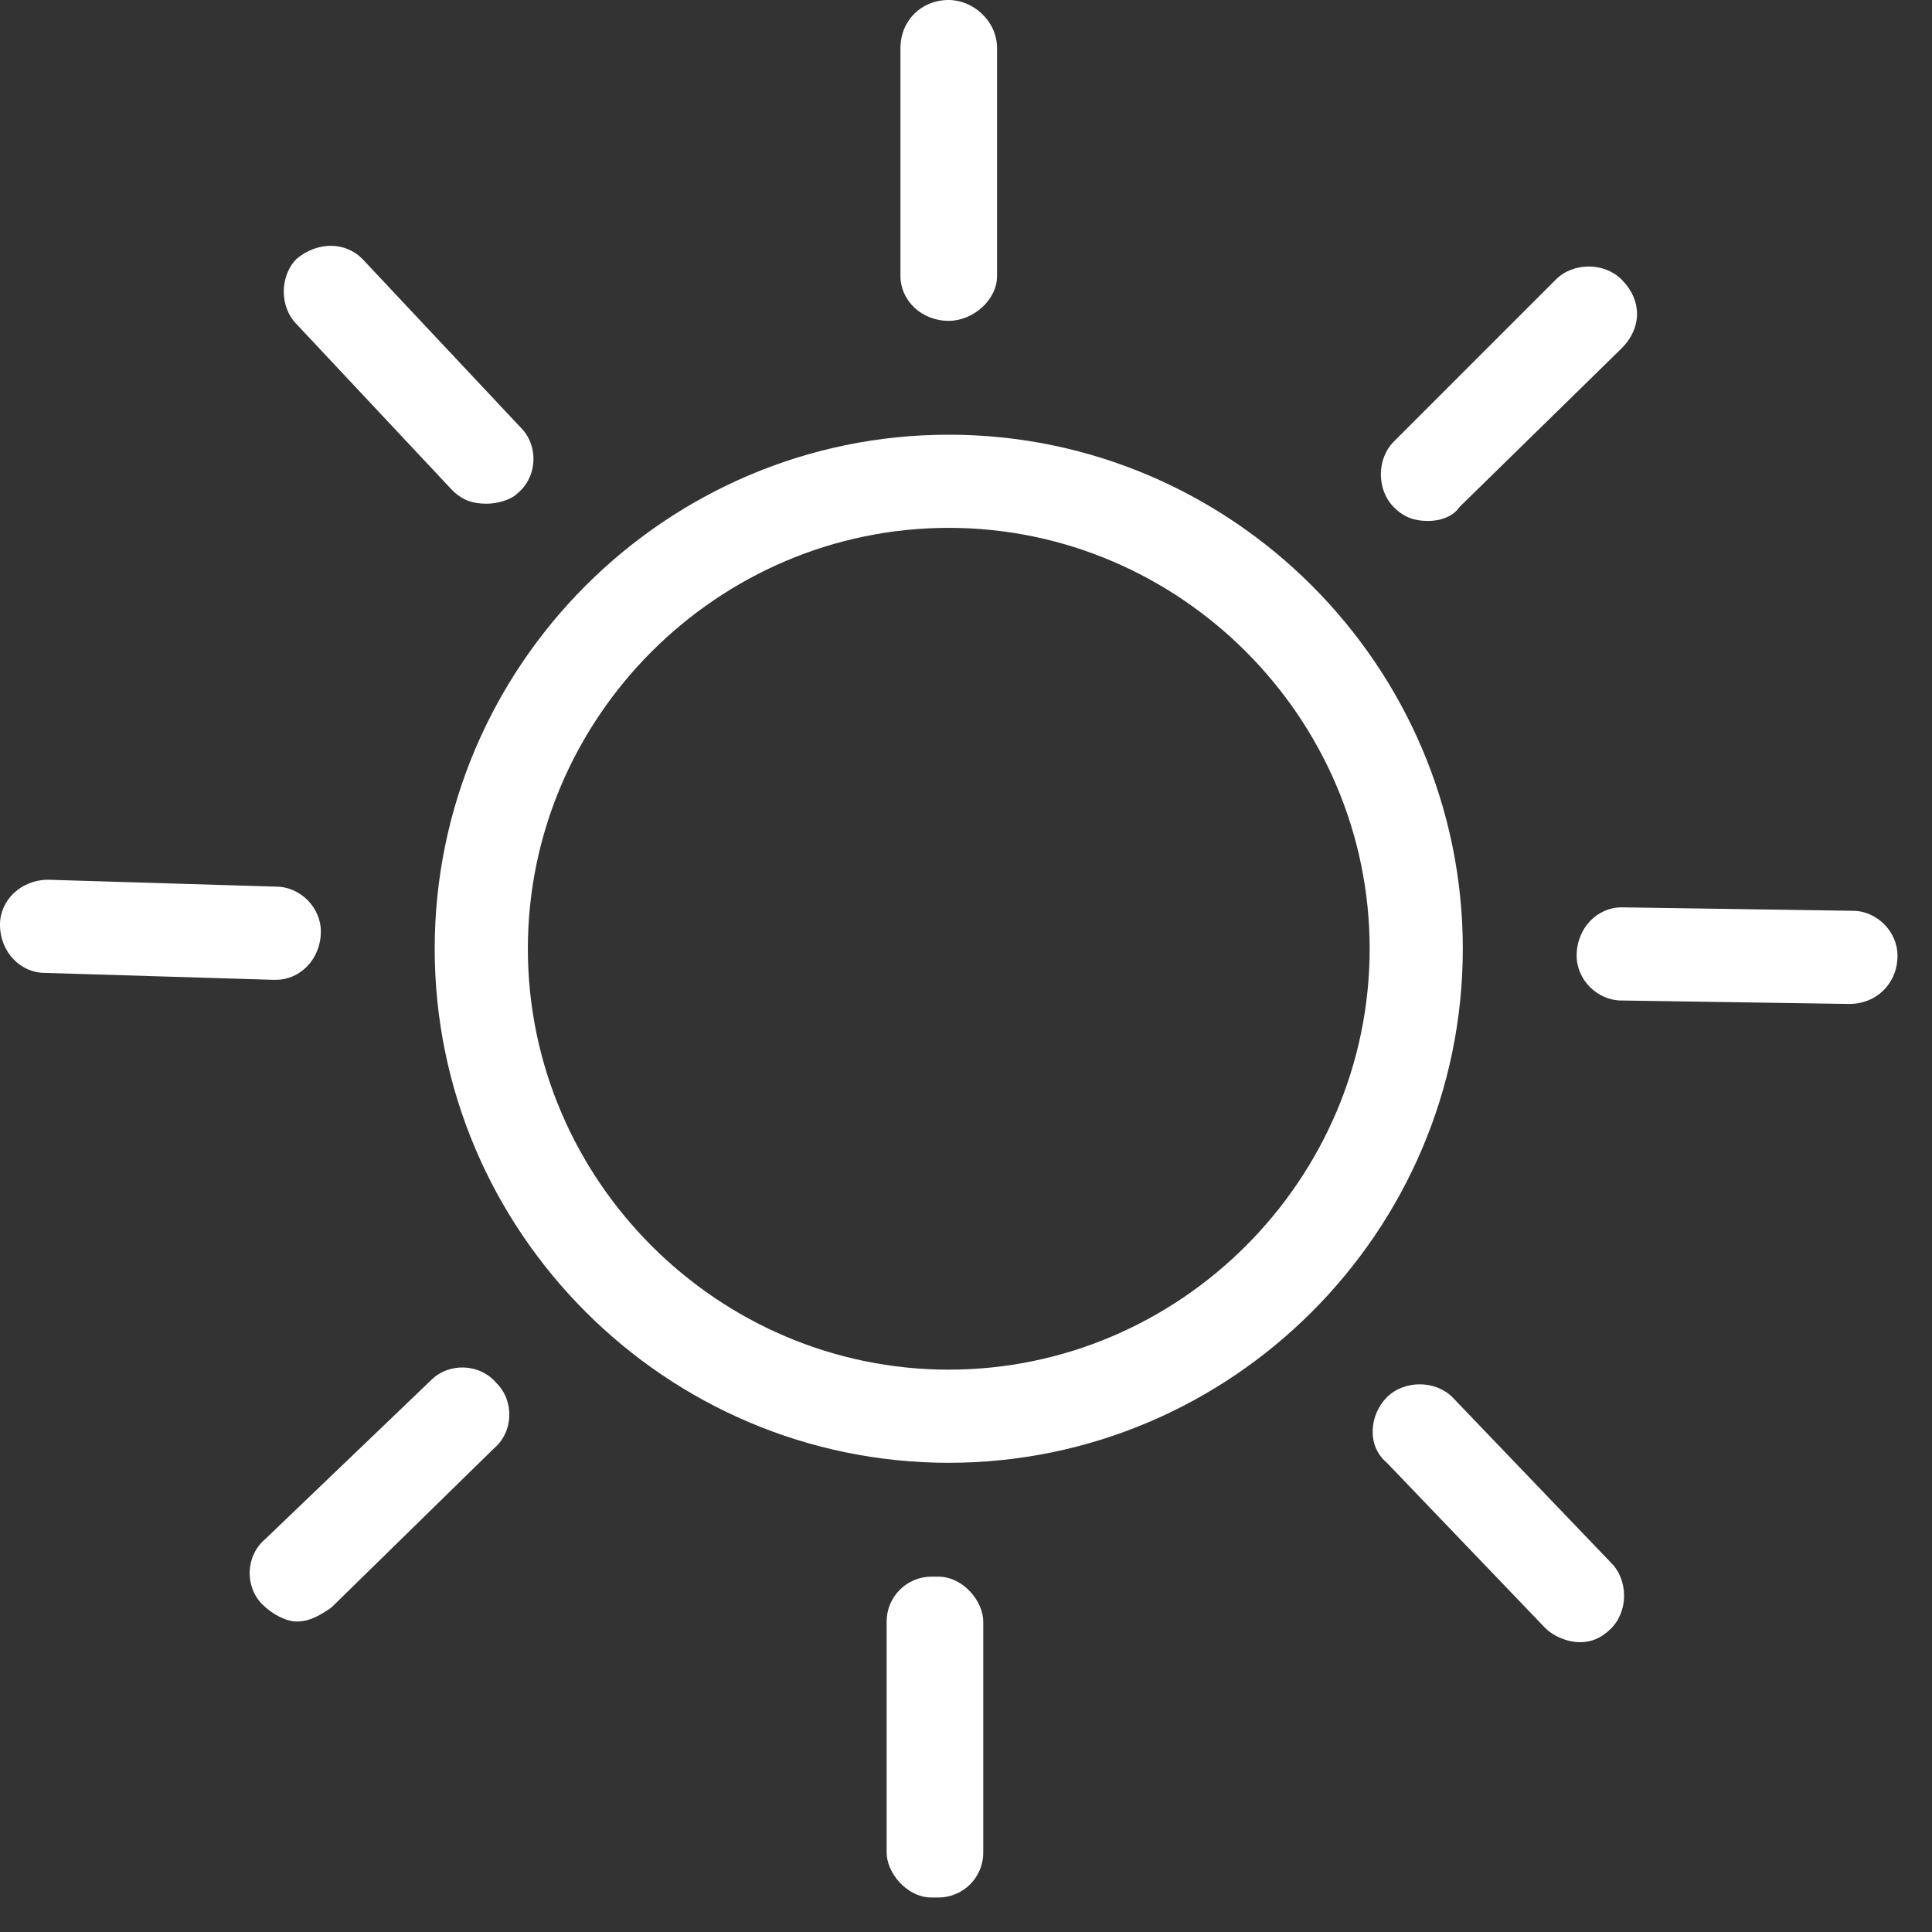 <svg version="1.2" xmlns="http://www.w3.org/2000/svg" viewBox="0 0 56 56" width="56" height="56"><rect x="0" y="0" width="56" height="56" fill="#333333" stroke="none"/><defs><clipPath clipPathUnits="userSpaceOnUse" id="cp1"><path d="m-351-56h428v926h-428z"/></clipPath></defs><style>.a{fill:#fff}</style><g clip-path="url(#cp1)"><path fill-rule="evenodd" class="a" d="m27.5 42.4c-8.2 0-14.9-6.7-14.9-14.9 0-8.2 6.7-14.9 14.9-14.9 8.2 0 14.9 6.7 14.9 14.9 0 8.2-6.7 14.9-14.9 14.9zm0-27.1c-6.7 0-12.2 5.5-12.2 12.2 0 6.7 5.5 12.2 12.2 12.2 6.7 0 12.2-5.5 12.2-12.2 0-6.7-5.5-12.2-12.2-12.2z"/><path class="a" d="m27.5 9.3c-0.8 0-1.4-0.6-1.4-1.3v-6.6c0-0.8 0.6-1.4 1.4-1.4 0.7 0 1.4 0.6 1.4 1.4v6.6c0 0.7-0.7 1.3-1.4 1.3z"/><path class="a" d="m41.4 15.1c-0.4 0-0.7-0.1-1-0.4-0.5-0.5-0.5-1.4 0-1.9l4.7-4.7c0.5-0.5 1.4-0.5 1.9 0 0.6 0.6 0.6 1.4 0 2l-4.7 4.6c-0.2 0.3-0.6 0.4-0.9 0.4z"/><path class="a" d="m53.6 29.1l-6.6-0.1c-0.7 0-1.3-0.6-1.3-1.3 0-0.8 0.6-1.4 1.3-1.4l6.7 0.1c0.7 0 1.3 0.6 1.3 1.3 0 0.8-0.6 1.4-1.4 1.4z"/><path class="a" d="m45.8 47.6c-0.4 0-0.8-0.2-1-0.4l-4.6-4.8c-0.6-0.5-0.5-1.4 0-1.9 0.5-0.5 1.4-0.5 1.9 0l4.6 4.8c0.5 0.5 0.5 1.4 0 1.9-0.3 0.3-0.6 0.4-0.9 0.4z"/><rect class="a" x="25.7" y="45.7" width="2.8" height="9.3" rx="1.3"></rect><path class="a" d="m8.6 47c-0.3 0-0.7-0.2-1-0.5-0.5-0.5-0.5-1.4 0.1-1.9l4.8-4.6c0.5-0.5 1.4-0.5 1.9 0.1 0.5 0.5 0.5 1.4-0.1 1.9l-4.7 4.6c-0.3 0.2-0.6 0.4-1 0.4z"/><path class="a" d="m8 28.4q-0.1 0-0.1 0l-6.6-0.2c-0.7 0-1.3-0.6-1.3-1.4 0-0.7 0.6-1.3 1.4-1.3l6.6 0.2c0.7 0 1.3 0.6 1.3 1.3 0 0.8-0.6 1.4-1.3 1.4z"/><path class="a" d="m14.1 14.6c-0.4 0-0.7-0.1-1-0.4l-4.5-4.8c-0.5-0.5-0.5-1.4 0-1.9 0.6-0.5 1.4-0.5 1.9 0l4.6 4.9c0.5 0.5 0.5 1.4-0.1 1.9-0.2 0.2-0.6 0.3-0.9 0.3z"/></g></svg>